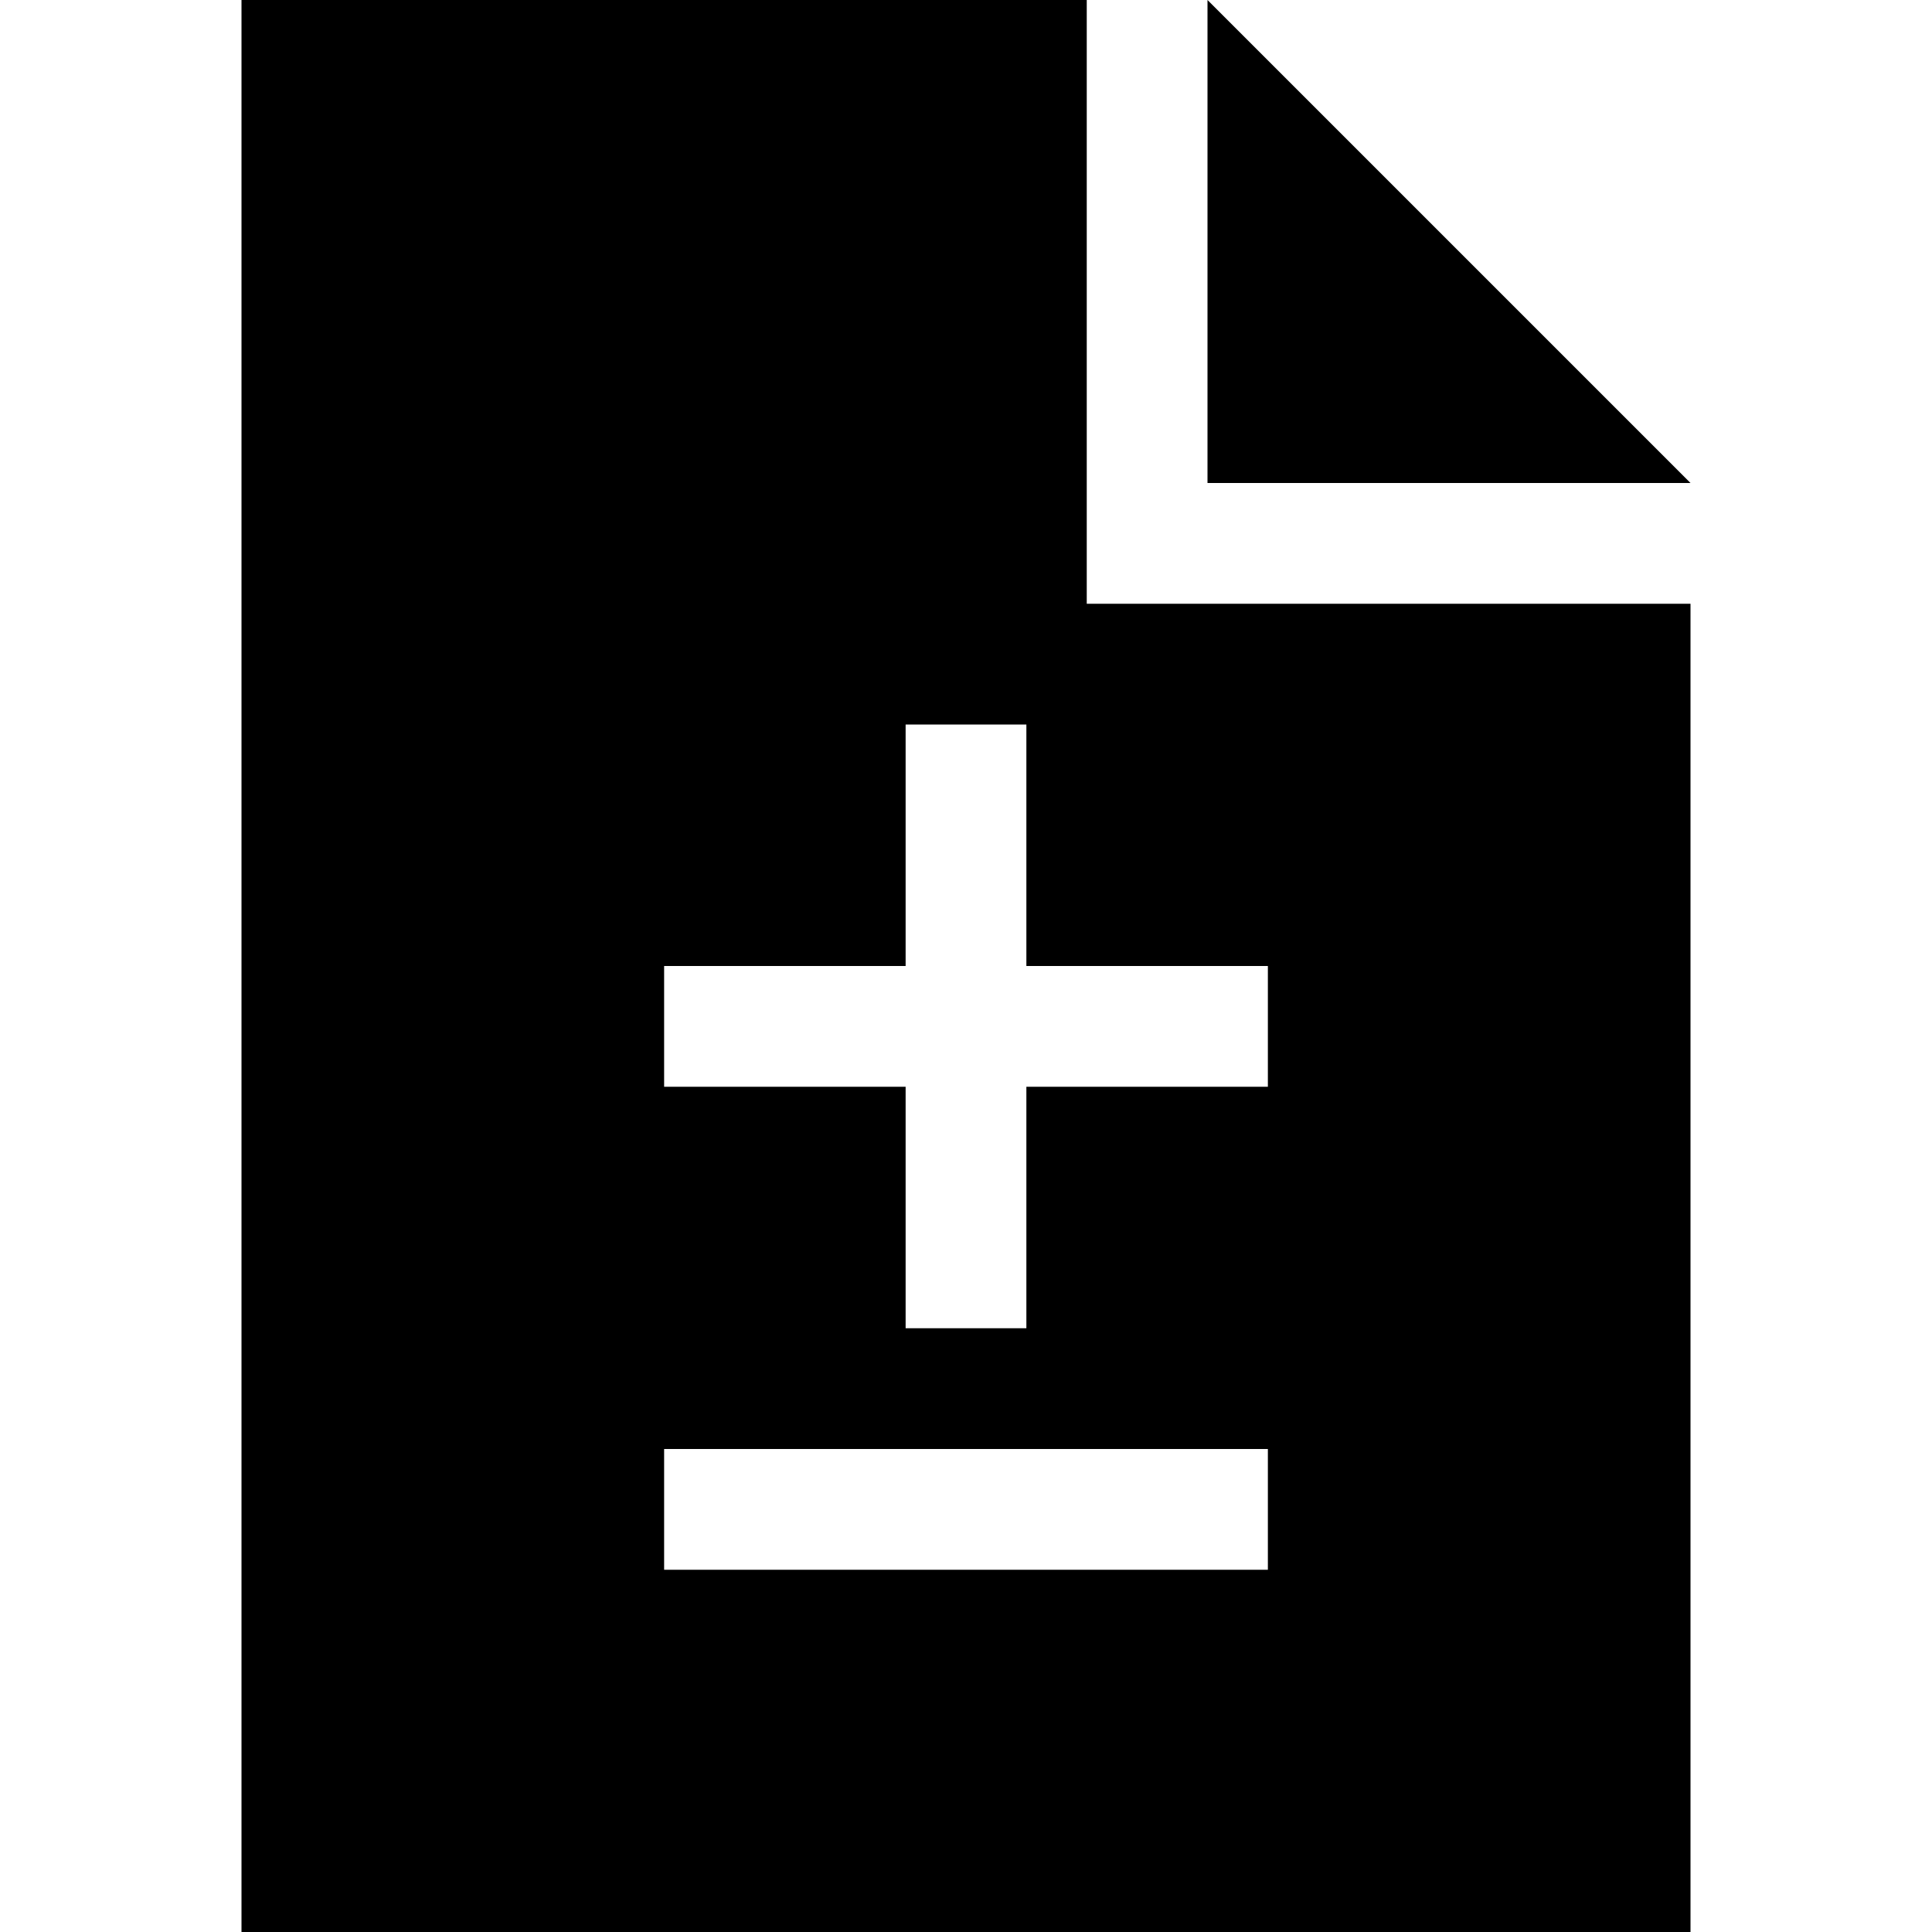 <svg xmlns="http://www.w3.org/2000/svg" viewBox="0 0 512 512">
  <path d="M 288 0 L 64 0 L 288 0 L 64 0 L 64 512 L 64 512 L 448 512 L 448 512 L 448 160 L 448 160 L 288 160 L 288 160 L 288 0 L 288 0 Z M 320 0 L 320 128 L 320 0 L 320 128 L 448 128 L 448 128 L 320 0 L 320 0 Z M 272 208 L 272 256 L 272 208 L 272 256 L 320 256 L 336 256 L 336 288 L 336 288 L 320 288 L 272 288 L 272 336 L 272 336 L 272 352 L 272 352 L 240 352 L 240 352 L 240 336 L 240 336 L 240 288 L 240 288 L 192 288 L 176 288 L 176 256 L 176 256 L 192 256 L 240 256 L 240 208 L 240 208 L 240 192 L 240 192 L 272 192 L 272 192 L 272 208 L 272 208 Z M 192 384 L 320 384 L 192 384 L 336 384 L 336 416 L 336 416 L 320 416 L 176 416 L 176 384 L 176 384 L 192 384 L 192 384 Z" />
</svg>